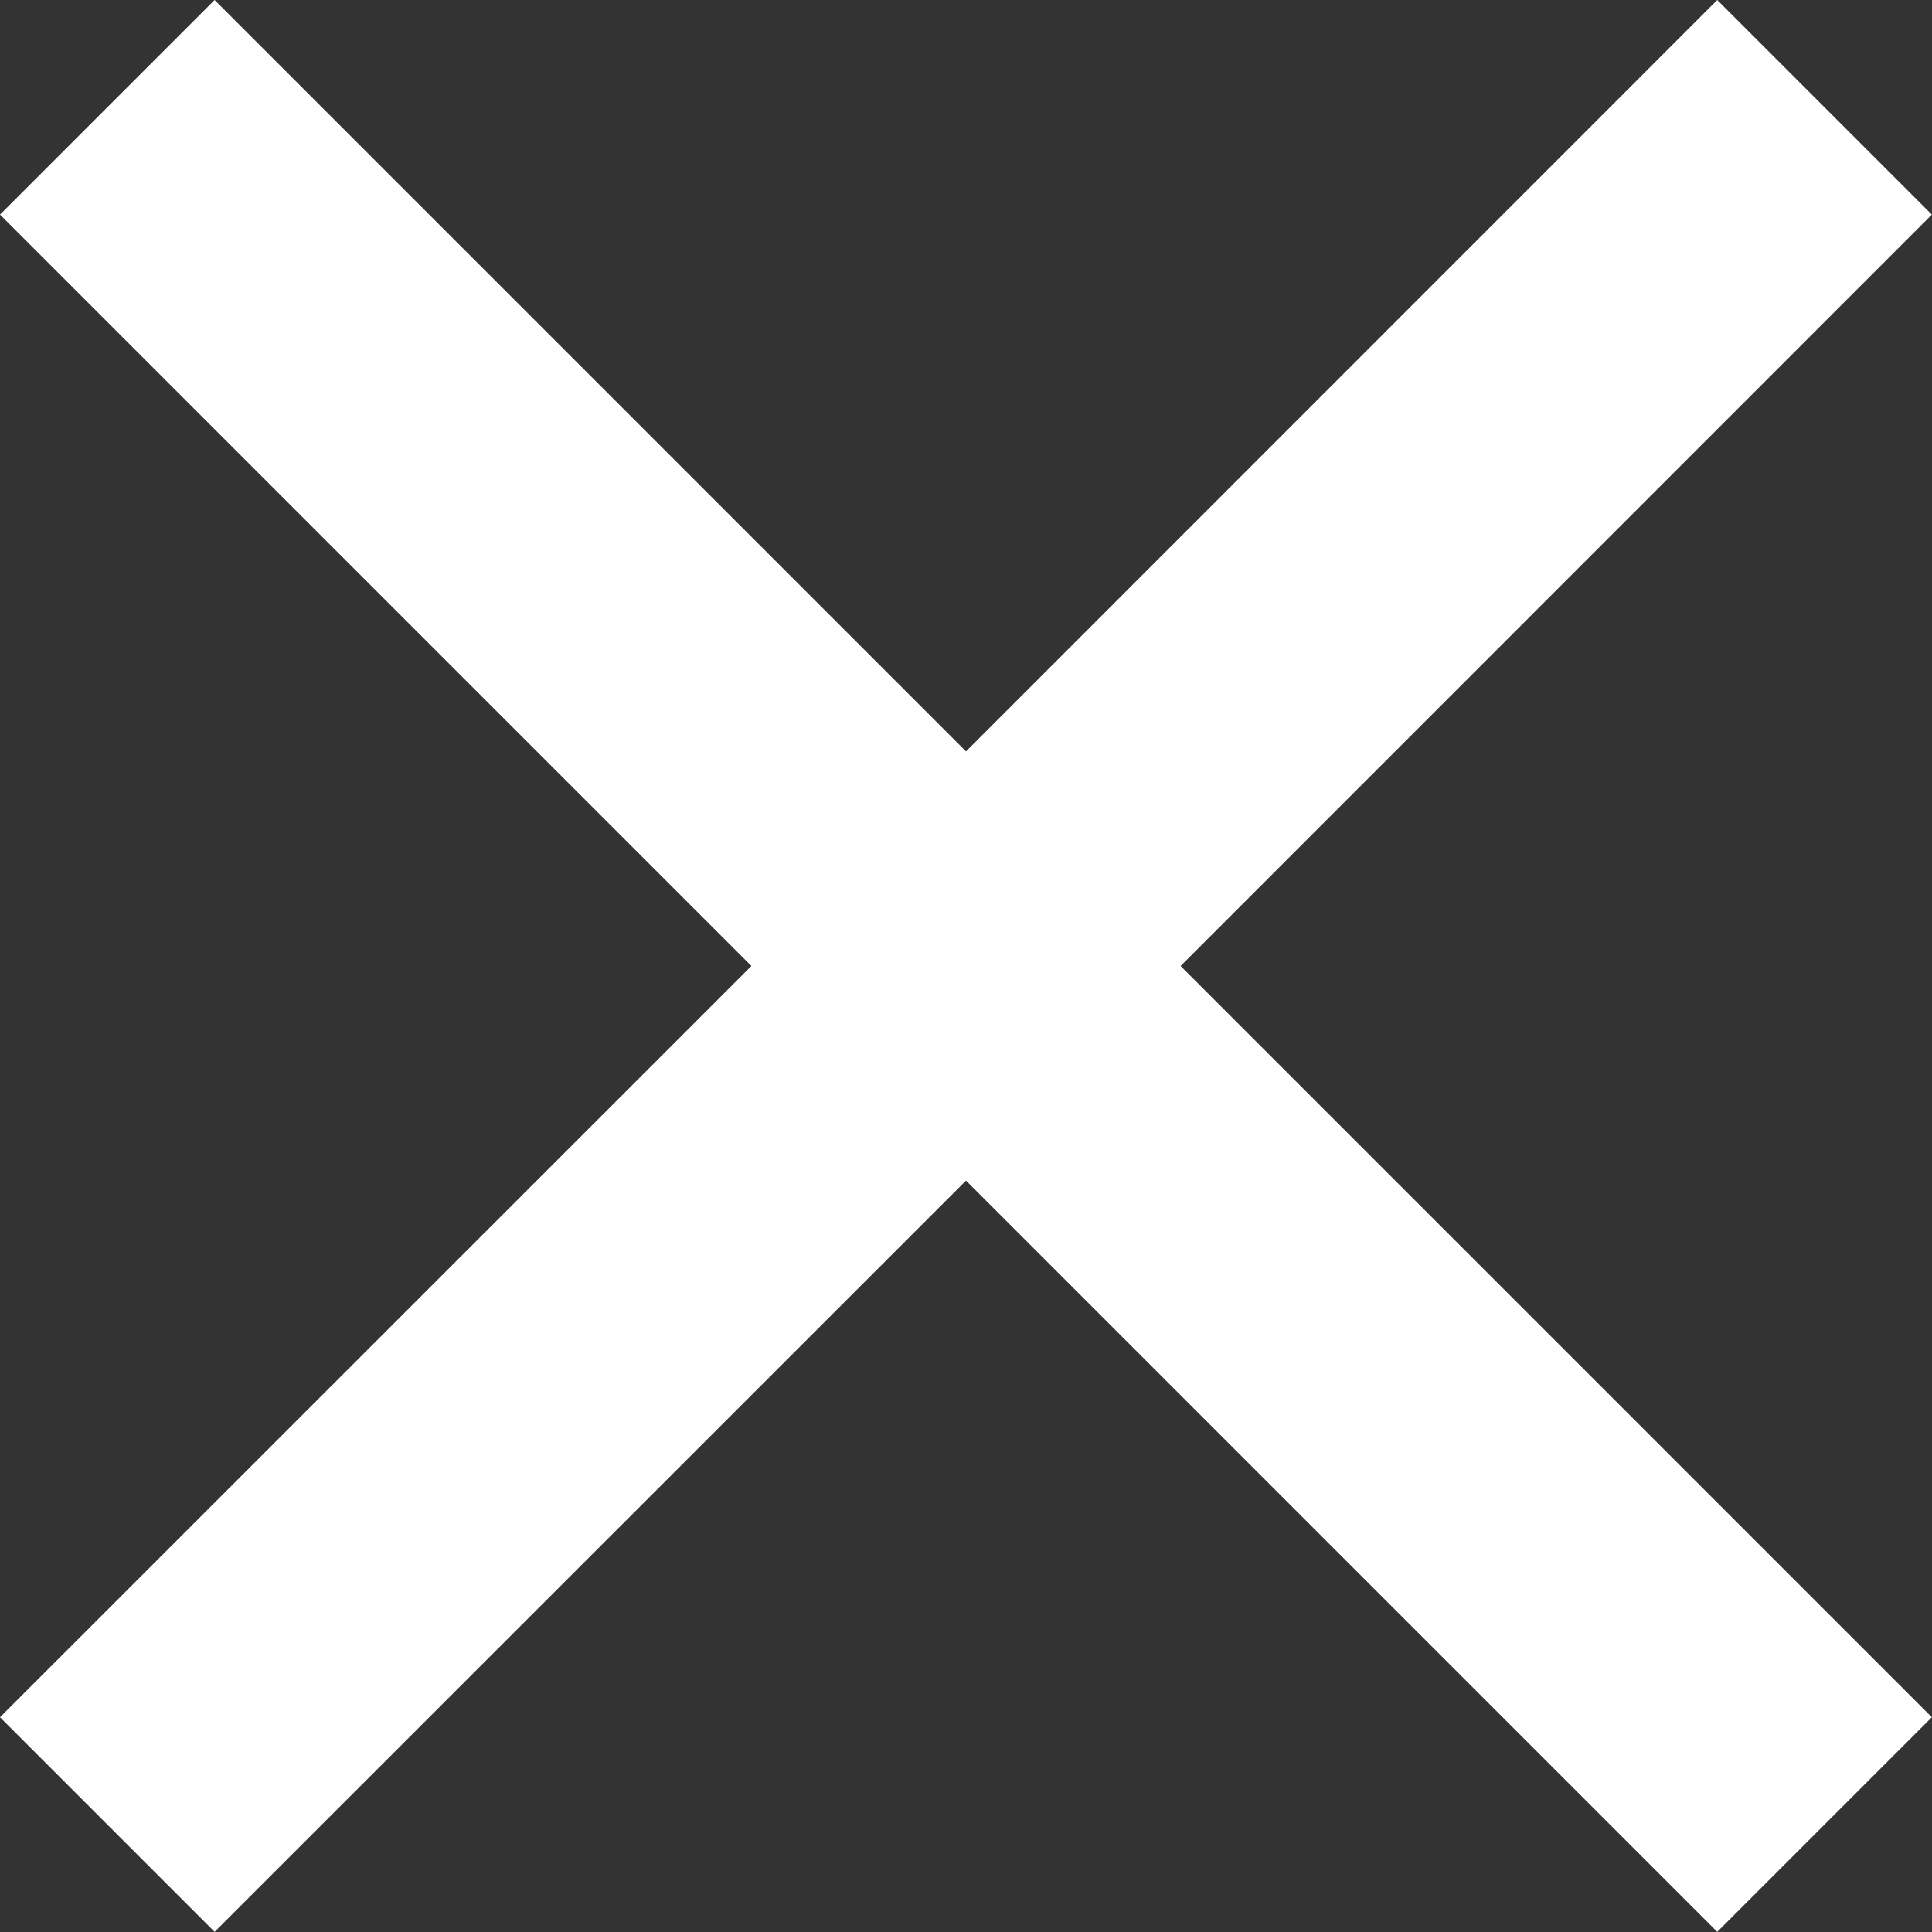 <svg width="13" height="13" viewBox="0 0 13 13" fill="none" xmlns="http://www.w3.org/2000/svg">
<rect x="0" y="0" width="13" height="13" fill="#333333" stroke="none"/>
<path d="M6.5 5.056L11.555 0L12.999 1.444L7.944 6.5L12.999 11.555L11.555 12.999L6.5 7.944L1.444 12.999L0 11.555L5.056 6.5L0 1.444L1.444 0L6.5 5.056Z" fill="white"/>
</svg>
